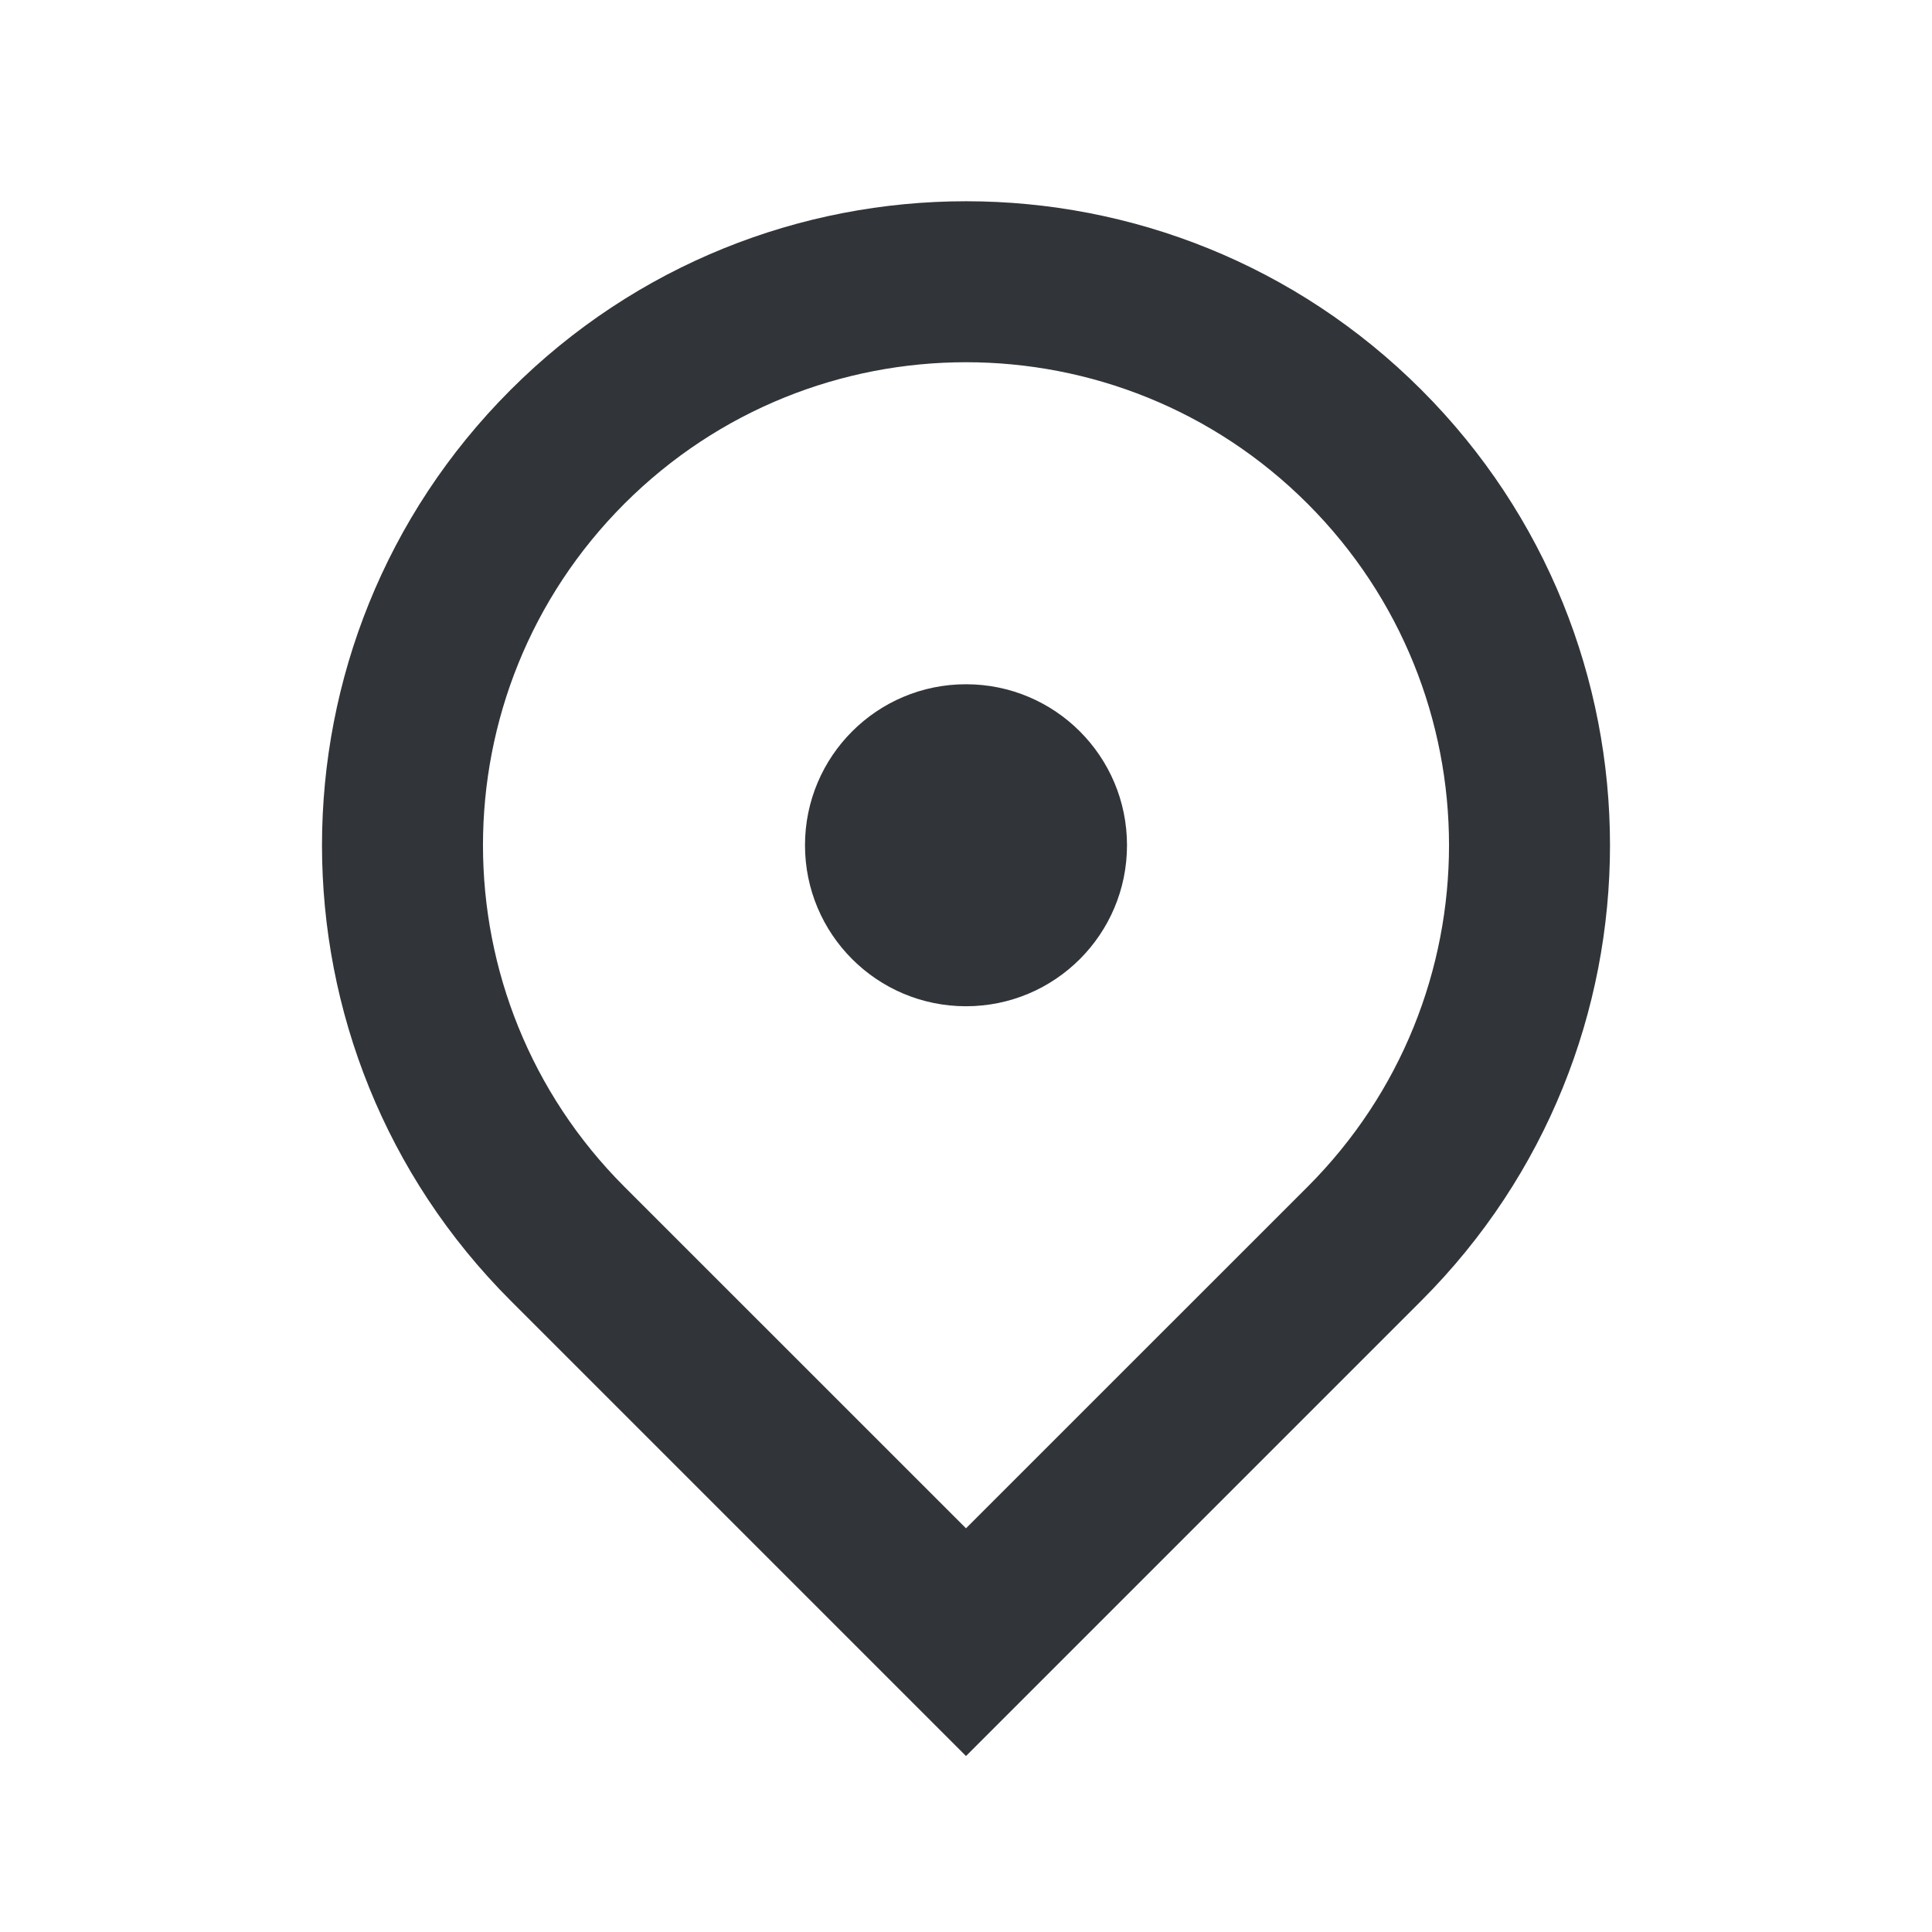 <svg width="24" height="24" viewBox="0 0 24 24" fill="none" xmlns="http://www.w3.org/2000/svg">
<path fill-rule="evenodd" clip-rule="evenodd" d="M12 21.814L6.343 16.157C3.219 13.033 3.219 7.967 6.343 4.843C9.467 1.719 14.533 1.719 17.657 4.843C20.781 7.967 20.781 13.033 17.657 16.157L12 21.814ZM12 18.985L16.243 14.743C18.586 12.399 18.586 8.601 16.243 6.257C13.899 3.914 10.101 3.914 7.757 6.257C5.414 8.601 5.414 12.399 7.757 14.743L12 18.985Z" fill="#313438"/>
<path d="M14 10.5C14 11.605 13.105 12.5 12 12.5C10.895 12.5 10 11.605 10 10.5C10 9.395 10.895 8.5 12 8.5C13.105 8.5 14 9.395 14 10.5Z" fill="#313438"/>
</svg>
